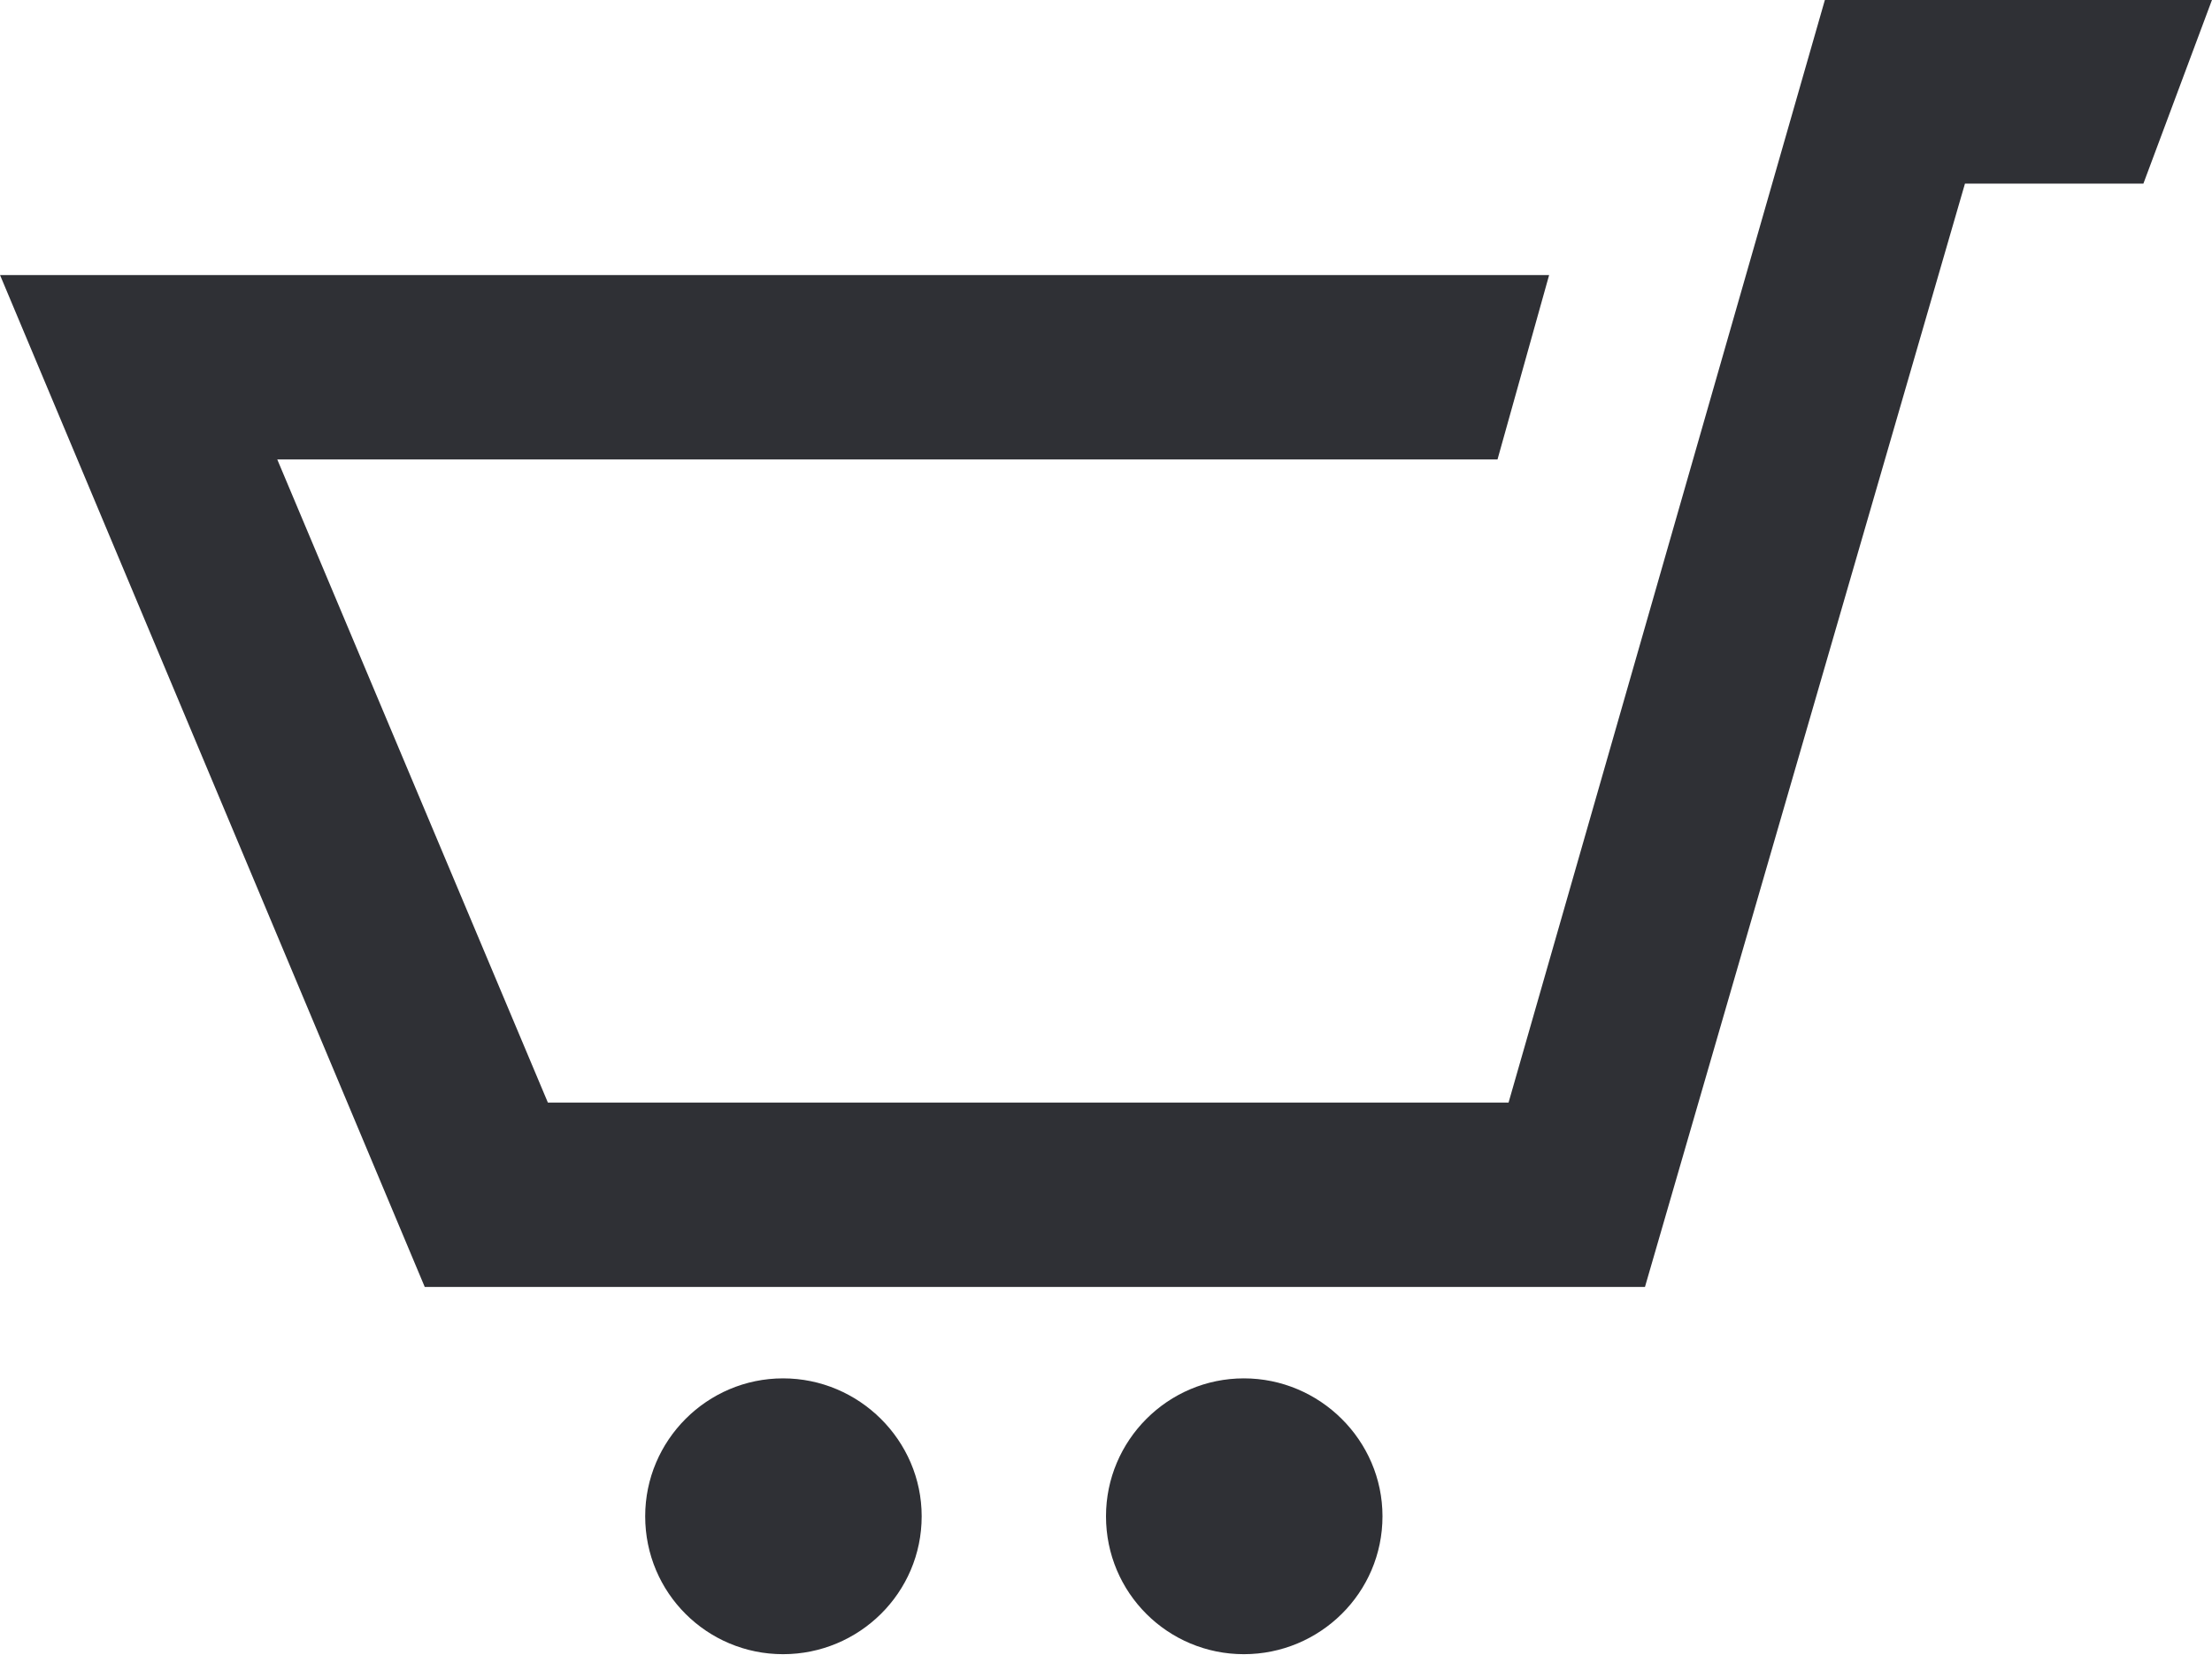 <svg width="30" height="22.438" viewBox="0 0 30 22.439" fill="none" xmlns="http://www.w3.org/2000/svg" xmlns:xlink="http://www.w3.org/1999/xlink">
	<desc>
			Created with Pixso.
	</desc>
	<defs/>
	<path id="Vector" d="M30 0L29.07 2.49L26.65 2.49L22.31 17.45L5.76 17.45L0 3.73L21.01 3.73L20.31 6.23L3.76 6.23L7.43 14.95L20.46 14.95L24.75 0L30 0ZM10.62 18.69C9.59 18.69 8.75 19.53 8.75 20.56C8.75 21.6 9.59 22.43 10.62 22.43C11.65 22.43 12.5 21.6 12.5 20.56C12.5 19.53 11.65 18.69 10.62 18.69ZM19.25 9.97L16.87 18.69C15.84 18.69 15 19.53 15 20.56C15 21.6 15.84 22.43 16.87 22.43C17.9 22.43 18.75 21.6 18.75 20.56C18.75 19.53 17.9 18.69 16.87 18.69L19.25 9.97Z" fill="#2F3035" fill-opacity="1" fill-rule="nonzero"/>
</svg>
